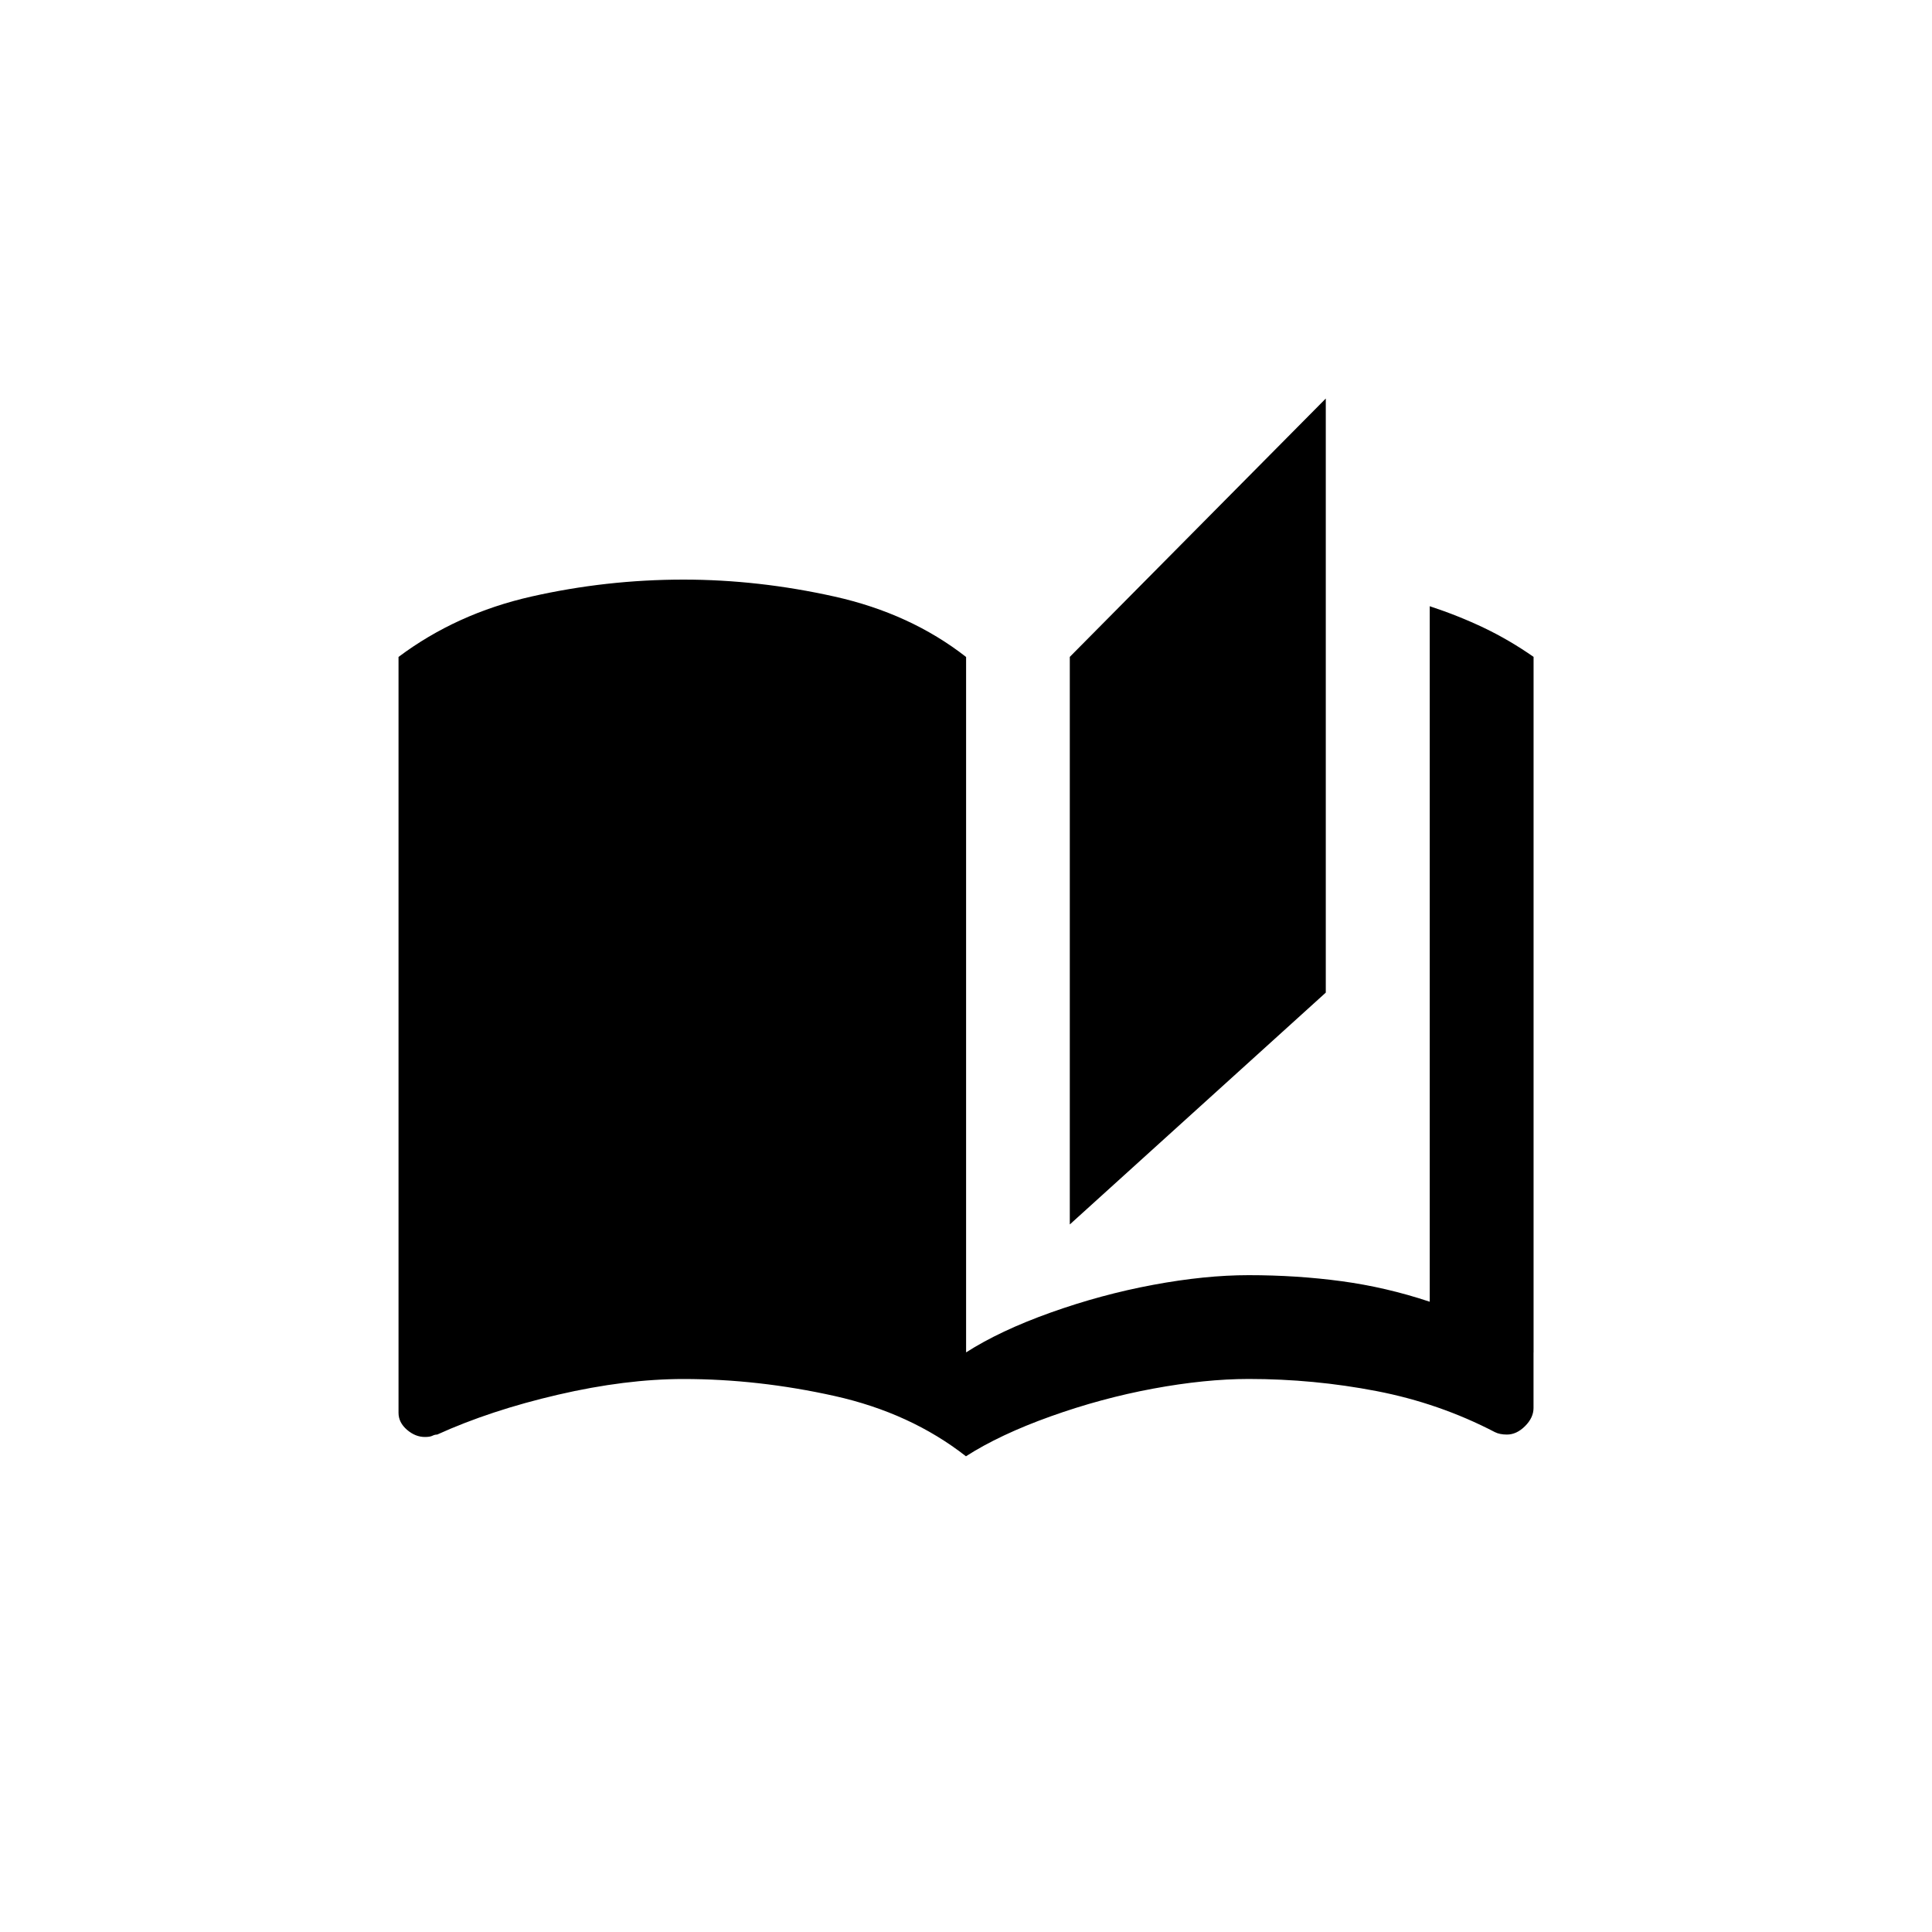 <!-- Generated by IcoMoon.io -->
<svg version="1.1" xmlns="http://www.w3.org/2000/svg" width="40" height="40" viewBox="0 0 40 40">
<title>mt-auto_stories</title>
<path d="M27.449 8.251l-5.3 5.349v11.751l5.3-4.8v-12.3zM8.251 13.6v15.651q0 0.2 0.175 0.351t0.375 0.149q0.1 0 0.151-0.025t0.1-0.025q1.1-0.5 2.5-0.825t2.6-0.325q1.549 0 3.125 0.351t2.725 1.251v-16.551q-1.151-0.9-2.725-1.251t-3.125-0.351q-1.6 0-3.151 0.351t-2.751 1.251zM31.751 28v-14.4q-0.5-0.349-1.025-0.6t-1.125-0.449v14.4q-0.9-0.3-1.825-0.425t-1.925-0.125q-0.9 0-1.975 0.2t-2.125 0.575-1.751 0.825v2.149q0.7-0.449 1.751-0.825t2.125-0.575 1.975-0.2q1.349 0 2.649 0.251t2.449 0.849q0.1 0.051 0.251 0.051 0.2 0 0.375-0.175t0.175-0.375v-1.149z"></path>
</svg>
